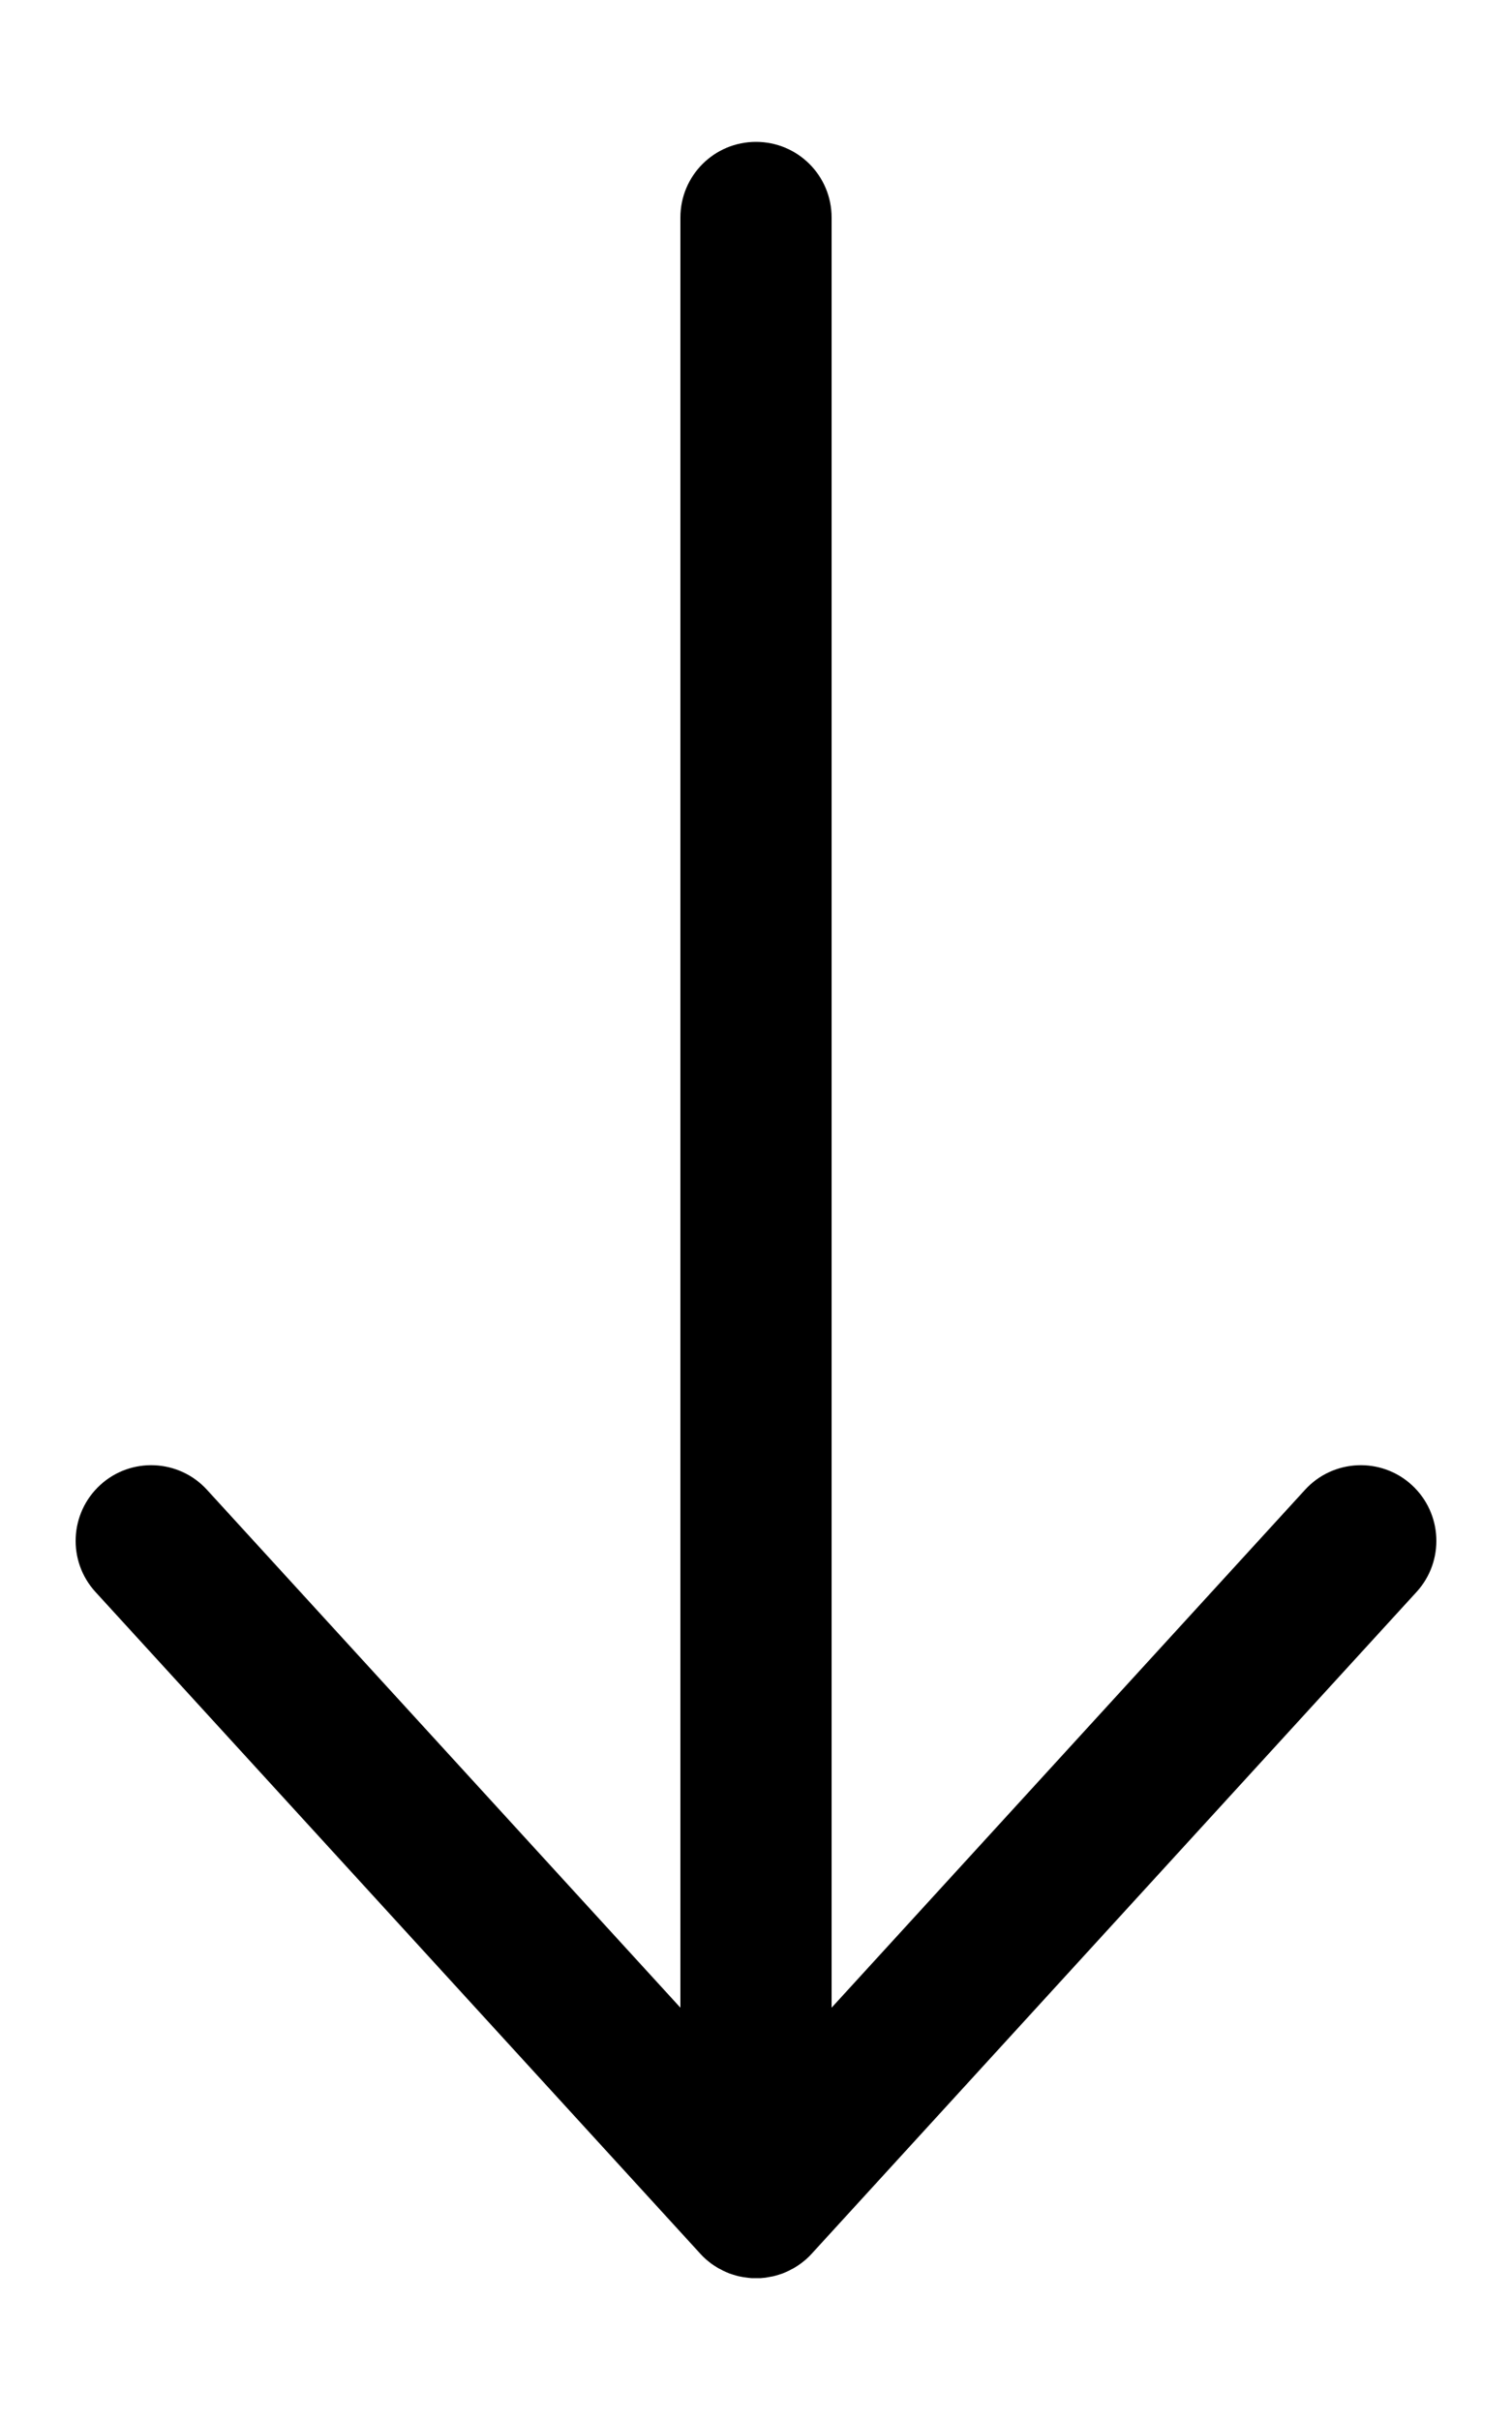 <?xml version="1.0" encoding="UTF-8"?>
<svg width="10px" height="16px" viewBox="0 0 10 16" version="1.1" xmlns="http://www.w3.org/2000/svg" xmlns:xlink="http://www.w3.org/1999/xlink">
    <!-- Generator: Sketch 63.1 (92452) - https://sketch.com -->
    <title>arrow-down</title>
    <desc>Created with Sketch.</desc>
    <defs>
        <path d="M5,0.938 C5.276,0.938 5.5,1.161 5.5,1.438 L5.5,13.274 L8.631,9.85 C8.817,9.646 9.134,9.632 9.337,9.818 C9.541,10.005 9.555,10.321 9.369,10.525 L5.369,14.9 L5.351,14.919 C5.338,14.932 5.324,14.944 5.31,14.955 L5.369,14.9 C5.341,14.931 5.31,14.957 5.277,14.979 C5.263,14.988 5.249,14.997 5.234,15.004 C5.223,15.01 5.212,15.016 5.2,15.021 C5.185,15.028 5.169,15.034 5.152,15.039 C5.139,15.043 5.126,15.047 5.113,15.05 C5.097,15.053 5.08,15.056 5.063,15.059 C5.052,15.06 5.042,15.061 5.031,15.062 C5.021,15.062 5.01,15.062 5,15.062 L4.97,15.062 C4.959,15.061 4.947,15.06 4.936,15.058 L5,15.062 C4.961,15.062 4.923,15.058 4.887,15.05 C4.874,15.047 4.861,15.043 4.848,15.039 C4.831,15.034 4.815,15.028 4.8,15.021 C4.788,15.016 4.777,15.01 4.766,15.004 C4.751,14.997 4.737,14.988 4.723,14.979 C4.712,14.972 4.701,14.964 4.69,14.955 C4.676,14.944 4.662,14.932 4.649,14.919 C4.644,14.913 4.637,14.907 4.631,14.9 L0.631,10.525 C0.445,10.321 0.459,10.005 0.663,9.818 C0.866,9.632 1.183,9.646 1.369,9.85 L4.5,13.274 L4.5,1.438 C4.5,1.161 4.724,0.938 5,0.938 Z" id="path-1"></path>
    </defs>
    <g id="Symbols" stroke="none" stroke-width="1" fill="none" fill-rule="evenodd">
        <g id="01-Base-/-Icons-/-Arrows-Down" transform="translate(-7, -4)">
            <g id="arrow-down" transform="translate(7, 4)">
                <mask id="mask-2" fill="white">
                    <use xlink:href="#path-1"></use>
                </mask>
                <use fill="#000000" fill-rule="nonzero" xlink:href="#path-1"></use>
            </g>
        </g>
    </g>
</svg>